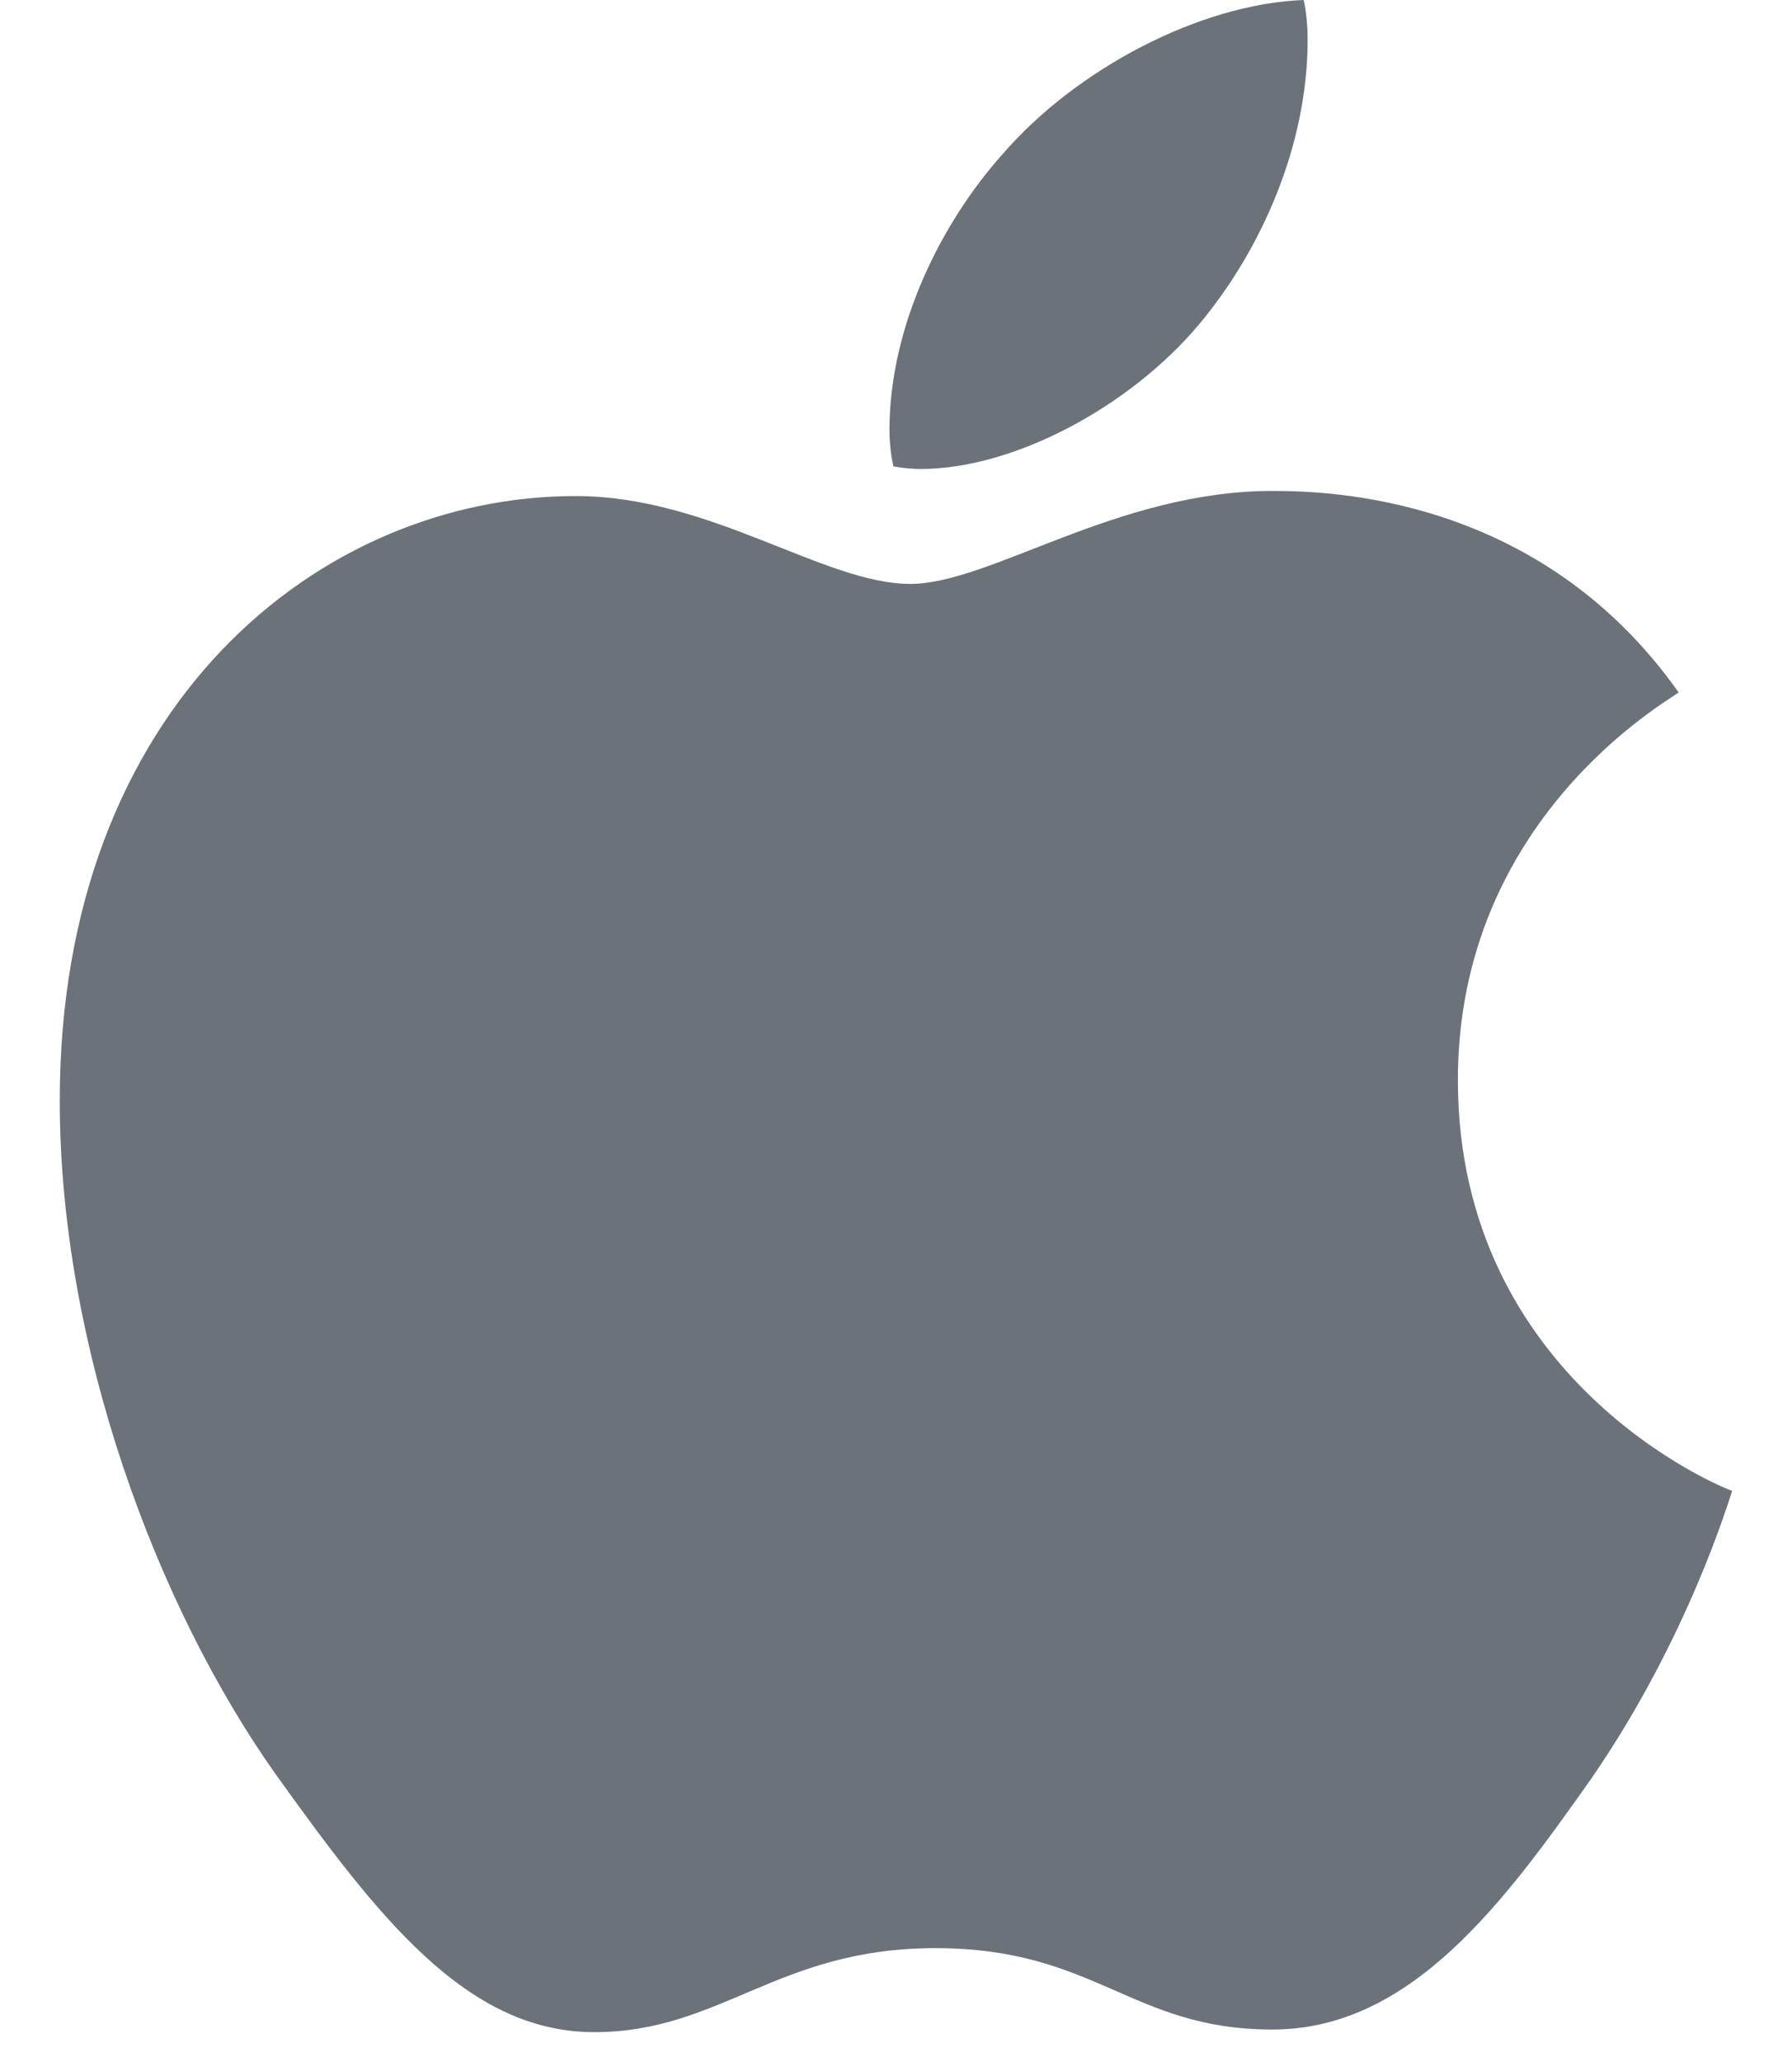 <svg
  width="20"
  height="23"
  viewBox="0 0 20 23"
  fill="none"
  xmlns="http://www.w3.org/2000/svg"
>
<path
    d="M10.277 5.231C11.312 5.231 12.61 4.539 13.383 3.617C14.083 2.781 14.594 1.614 14.594 0.447C14.594 0.288 14.579 0.13 14.55 0C13.398 0.043 12.012 0.764 11.181 1.729C10.525 2.464 9.927 3.617 9.927 4.798C9.927 4.971 9.956 5.144 9.971 5.202C10.044 5.216 10.16 5.231 10.277 5.231ZM6.631 22.667C8.046 22.667 8.673 21.73 10.438 21.73C12.231 21.73 12.625 22.638 14.2 22.638C15.746 22.638 16.781 21.226 17.758 19.842C18.852 18.257 19.304 16.701 19.333 16.629C19.231 16.6 16.271 15.404 16.271 12.047C16.271 9.136 18.604 7.825 18.735 7.724C17.189 5.533 14.842 5.476 14.2 5.476C12.464 5.476 11.05 6.513 10.16 6.513C9.198 6.513 7.929 5.533 6.427 5.533C3.569 5.533 0.667 7.868 0.667 12.277C0.667 15.015 1.746 17.911 3.073 19.785C4.21 21.37 5.202 22.667 6.631 22.667Z"
    fill="#6C727A"
  />
</svg>
